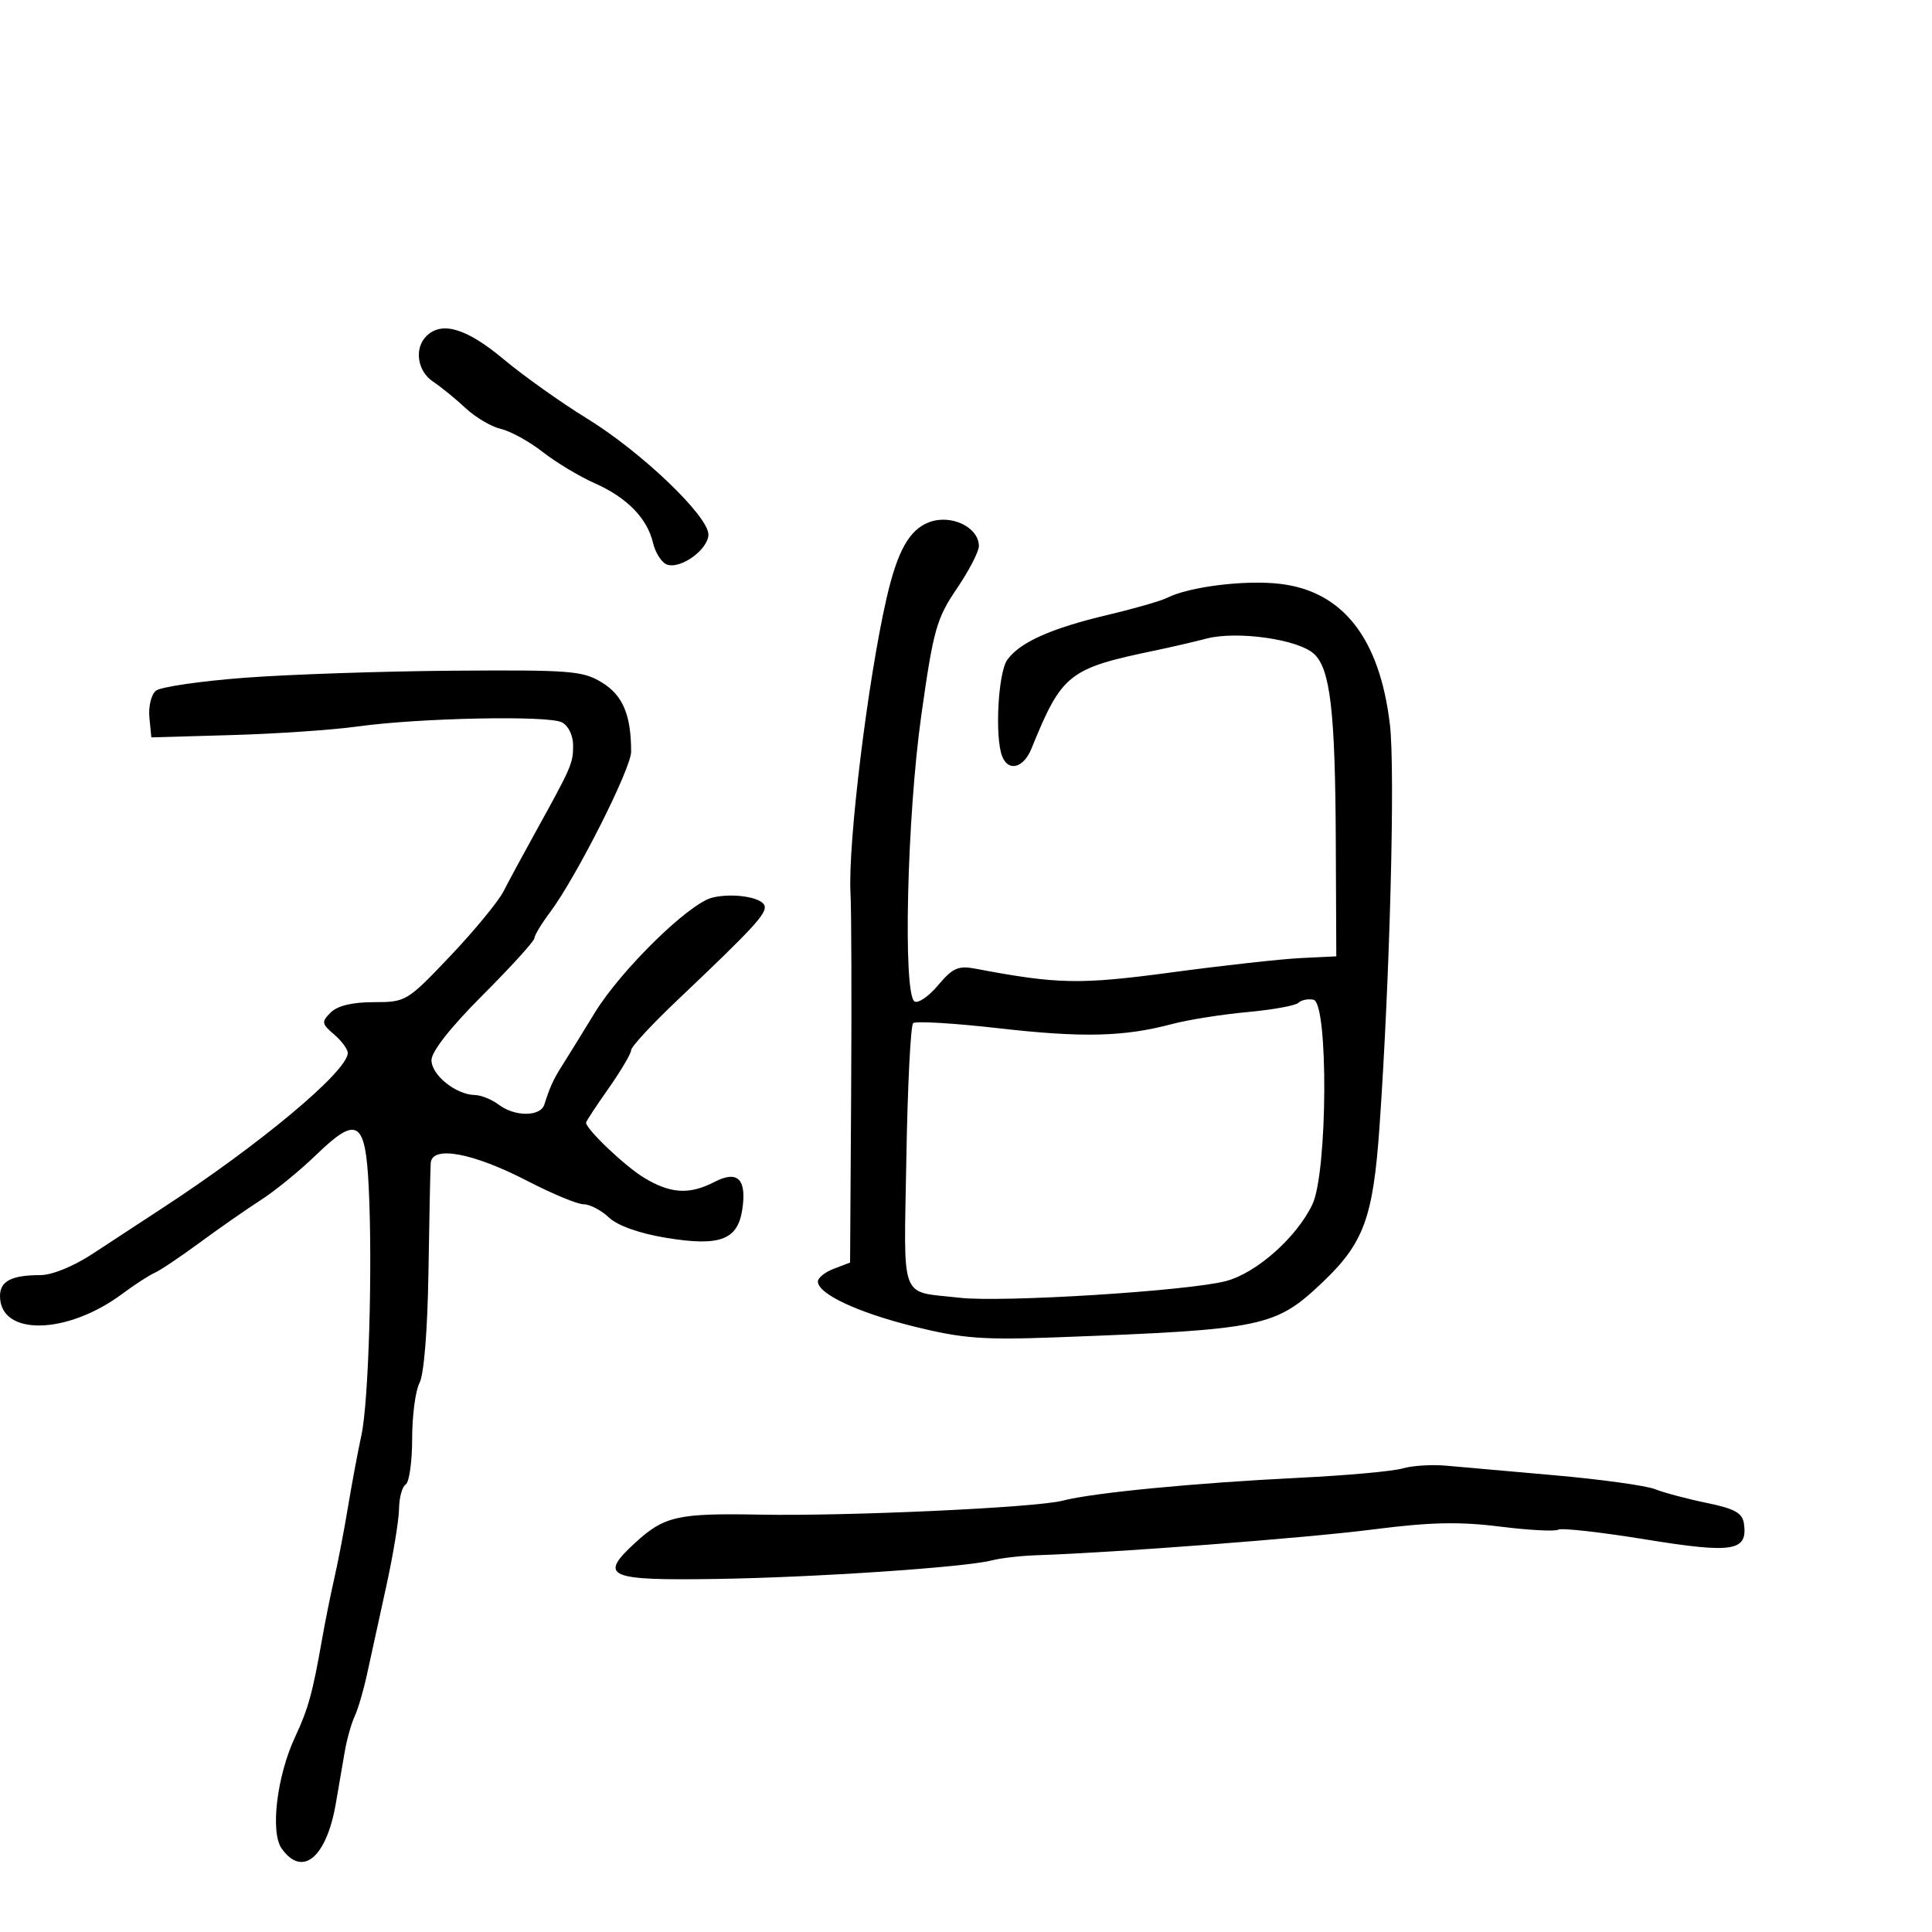 <svg xmlns="http://www.w3.org/2000/svg" width="300" height="300" viewBox="0 0 300 300" version="1.1">
	<path d="M 66.200 52.200 C 64.284 54.116, 64.808 57.642, 67.250 59.264 C 68.487 60.085, 70.757 61.933, 72.292 63.370 C 73.828 64.807, 76.303 66.265, 77.792 66.609 C 79.282 66.953, 82.199 68.562, 84.275 70.185 C 86.352 71.807, 89.964 73.981, 92.302 75.016 C 97.346 77.247, 100.490 80.453, 101.399 84.293 C 101.762 85.829, 102.725 87.341, 103.538 87.653 C 105.639 88.459, 110 85.321, 110 83.002 C 110 80.126, 99.578 70.162, 91.171 65 C 87.140 62.525, 81.290 58.366, 78.171 55.759 C 72.434 50.962, 68.583 49.817, 66.200 52.200 M 144.308 81.078 C 141.193 82.236, 139.347 85.536, 137.639 93 C 134.748 105.639, 131.647 131.026, 132.064 138.654 C 132.209 141.319, 132.254 155.324, 132.164 169.775 L 132 196.050 129.500 197 C 128.125 197.523, 127 198.418, 127 198.990 C 127 200.923, 133.228 203.832, 142.006 206.002 C 149.492 207.851, 152.654 208.088, 164.120 207.657 C 196.199 206.452, 198.030 206.073, 205.335 199.140 C 211.769 193.033, 213.218 189.090, 214.206 175 C 215.822 151.970, 216.661 119.569, 215.824 112.510 C 214.234 99.111, 208.529 91.808, 198.754 90.659 C 193.336 90.022, 184.639 91.100, 181.223 92.832 C 180.275 93.312, 176.125 94.506, 172 95.483 C 163.181 97.574, 158.339 99.744, 156.401 102.473 C 154.985 104.466, 154.456 114.419, 155.607 117.418 C 156.555 119.888, 158.929 119.279, 160.162 116.250 C 164.910 104.583, 165.901 103.800, 179.500 100.980 C 181.700 100.524, 185.249 99.700, 187.386 99.150 C 192.125 97.930, 201.531 99.266, 204.013 101.512 C 206.560 103.817, 207.330 110.365, 207.420 130.500 L 207.500 148.500 202 148.767 C 198.975 148.913, 189.975 149.910, 182 150.982 C 167.654 152.909, 164.267 152.845, 151.414 150.407 C 148.814 149.913, 147.911 150.318, 145.674 152.976 C 144.214 154.711, 142.565 155.849, 142.010 155.506 C 140.187 154.379, 140.837 126.819, 143.058 111.082 C 144.933 97.791, 145.420 96.051, 148.558 91.427 C 150.451 88.637, 152 85.654, 152 84.799 C 152 81.880, 147.720 79.809, 144.308 81.078 M 38 105.241 C 31.125 105.762, 24.915 106.669, 24.199 107.259 C 23.483 107.848, 23.033 109.718, 23.199 111.415 L 23.500 114.500 36 114.141 C 42.875 113.944, 51.650 113.346, 55.500 112.811 C 65.153 111.471, 85.124 111.065, 87.250 112.165 C 88.268 112.691, 88.997 114.206, 88.994 115.785 C 88.988 118.557, 88.761 119.073, 82.993 129.500 C 81.168 132.800, 79.005 136.808, 78.186 138.406 C 77.368 140.004, 73.641 144.530, 69.904 148.464 C 63.219 155.502, 63.030 155.615, 58.034 155.615 C 54.714 155.615, 52.402 156.169, 51.357 157.214 C 49.892 158.679, 49.936 158.965, 51.879 160.629 C 53.046 161.627, 54 162.921, 54 163.504 C 54 166.328, 40.310 177.767, 25 187.736 C 21.975 189.705, 17.217 192.821, 14.427 194.659 C 11.427 196.635, 8.089 198, 6.259 198 C 1.797 198, -0 198.932, 0 201.247 C 0 207.498, 10.383 207.307, 19.001 200.898 C 20.925 199.467, 23.175 198.007, 24 197.653 C 24.825 197.300, 27.975 195.188, 31 192.961 C 34.025 190.734, 38.300 187.756, 40.500 186.342 C 42.700 184.929, 46.557 181.782, 49.072 179.349 C 55.470 173.159, 56.743 173.933, 57.254 184.329 C 57.865 196.760, 57.250 217.661, 56.120 222.862 C 55.566 225.413, 54.629 230.425, 54.036 234 C 53.444 237.575, 52.495 242.525, 51.927 245 C 51.359 247.475, 50.499 251.750, 50.016 254.500 C 48.539 262.907, 47.870 265.334, 45.811 269.742 C 43 275.759, 41.946 284.478, 43.722 287.014 C 46.936 291.602, 50.707 288.465, 52.155 280 C 52.578 277.525, 53.197 273.925, 53.530 272 C 53.864 270.075, 54.559 267.600, 55.075 266.500 C 55.591 265.400, 56.451 262.475, 56.986 260 C 57.520 257.525, 58.850 251.450, 59.940 246.500 C 61.030 241.550, 61.939 236.064, 61.961 234.309 C 61.982 232.554, 62.450 230.840, 63 230.500 C 63.550 230.160, 64 226.954, 64 223.375 C 64 219.797, 64.517 215.903, 65.149 214.722 C 65.832 213.445, 66.391 206.492, 66.530 197.538 C 66.658 189.267, 66.816 181.653, 66.881 180.618 C 67.058 177.811, 73.409 178.985, 81.950 183.405 C 85.771 185.382, 89.678 187, 90.634 187 C 91.589 187, 93.352 187.922, 94.552 189.049 C 95.907 190.322, 99.250 191.514, 103.387 192.200 C 111.755 193.586, 114.535 192.563, 115.258 187.828 C 115.981 183.091, 114.551 181.664, 110.949 183.526 C 107.045 185.545, 104.125 185.371, 100 182.873 C 97.016 181.066, 91 175.342, 91 174.310 C 91 174.128, 92.575 171.739, 94.500 169 C 96.425 166.261, 98 163.593, 98 163.071 C 98 162.548, 101.231 159.056, 105.180 155.310 C 117.010 144.090, 119.106 141.818, 118.717 140.632 C 118.282 139.307, 113.703 138.607, 110.586 139.389 C 106.937 140.305, 96.395 150.647, 92.336 157.292 C 90.226 160.746, 87.935 164.455, 87.244 165.536 C 85.954 167.552, 85.350 168.881, 84.531 171.500 C 83.932 173.417, 79.957 173.435, 77.441 171.532 C 76.374 170.724, 74.697 170.049, 73.715 170.032 C 70.791 169.980, 67 166.926, 67 164.624 C 67 163.277, 69.968 159.508, 74.983 154.489 C 79.373 150.095, 82.973 146.132, 82.983 145.683 C 82.992 145.234, 84.076 143.434, 85.392 141.683 C 89.437 136.299, 98 119.352, 98 116.729 C 98 111.037, 96.725 107.993, 93.508 106.005 C 90.522 104.159, 88.682 104.012, 70.382 104.147 C 59.447 104.228, 44.875 104.721, 38 105.241 M 201.619 155.715 C 201.188 156.147, 197.610 156.796, 193.668 157.158 C 189.725 157.520, 184.475 158.353, 182 159.010 C 174.511 160.999, 168.101 161.153, 155 159.660 C 148.125 158.877, 142.182 158.524, 141.792 158.876 C 141.403 159.228, 140.930 168.623, 140.741 179.754 C 140.355 202.527, 139.559 200.427, 149 201.514 C 155.596 202.274, 184.535 200.462, 190.364 198.925 C 195.109 197.674, 201.340 192.148, 203.785 187.023 C 206.153 182.058, 206.291 155.695, 203.951 155.235 C 203.099 155.068, 202.050 155.284, 201.619 155.715 M 217.770 228.022 C 216.268 228.459, 209.068 229.110, 201.770 229.468 C 185.519 230.267, 169.685 231.798, 165 233.024 C 160.890 234.100, 131.654 235.449, 118 235.192 C 105.207 234.952, 103.140 235.420, 98.619 239.573 C 92.906 244.821, 94.292 245.437, 111.248 245.179 C 126.495 244.947, 149.891 243.370, 154 242.298 C 155.375 241.939, 158.525 241.578, 161 241.495 C 173.252 241.086, 202.803 238.822, 213.099 237.504 C 222.061 236.356, 226.561 236.252, 232.887 237.045 C 237.390 237.610, 241.472 237.826, 241.957 237.526 C 242.443 237.226, 248.540 237.908, 255.508 239.040 C 269.117 241.252, 271.412 240.884, 270.798 236.588 C 270.561 234.930, 269.367 234.267, 265 233.369 C 261.975 232.747, 258.375 231.788, 256.999 231.239 C 255.623 230.689, 248.648 229.722, 241.499 229.090 C 234.350 228.459, 226.700 227.781, 224.500 227.585 C 222.300 227.389, 219.271 227.586, 217.770 228.022" stroke="none" fill="black" fill-rule="evenodd"/>
</svg>